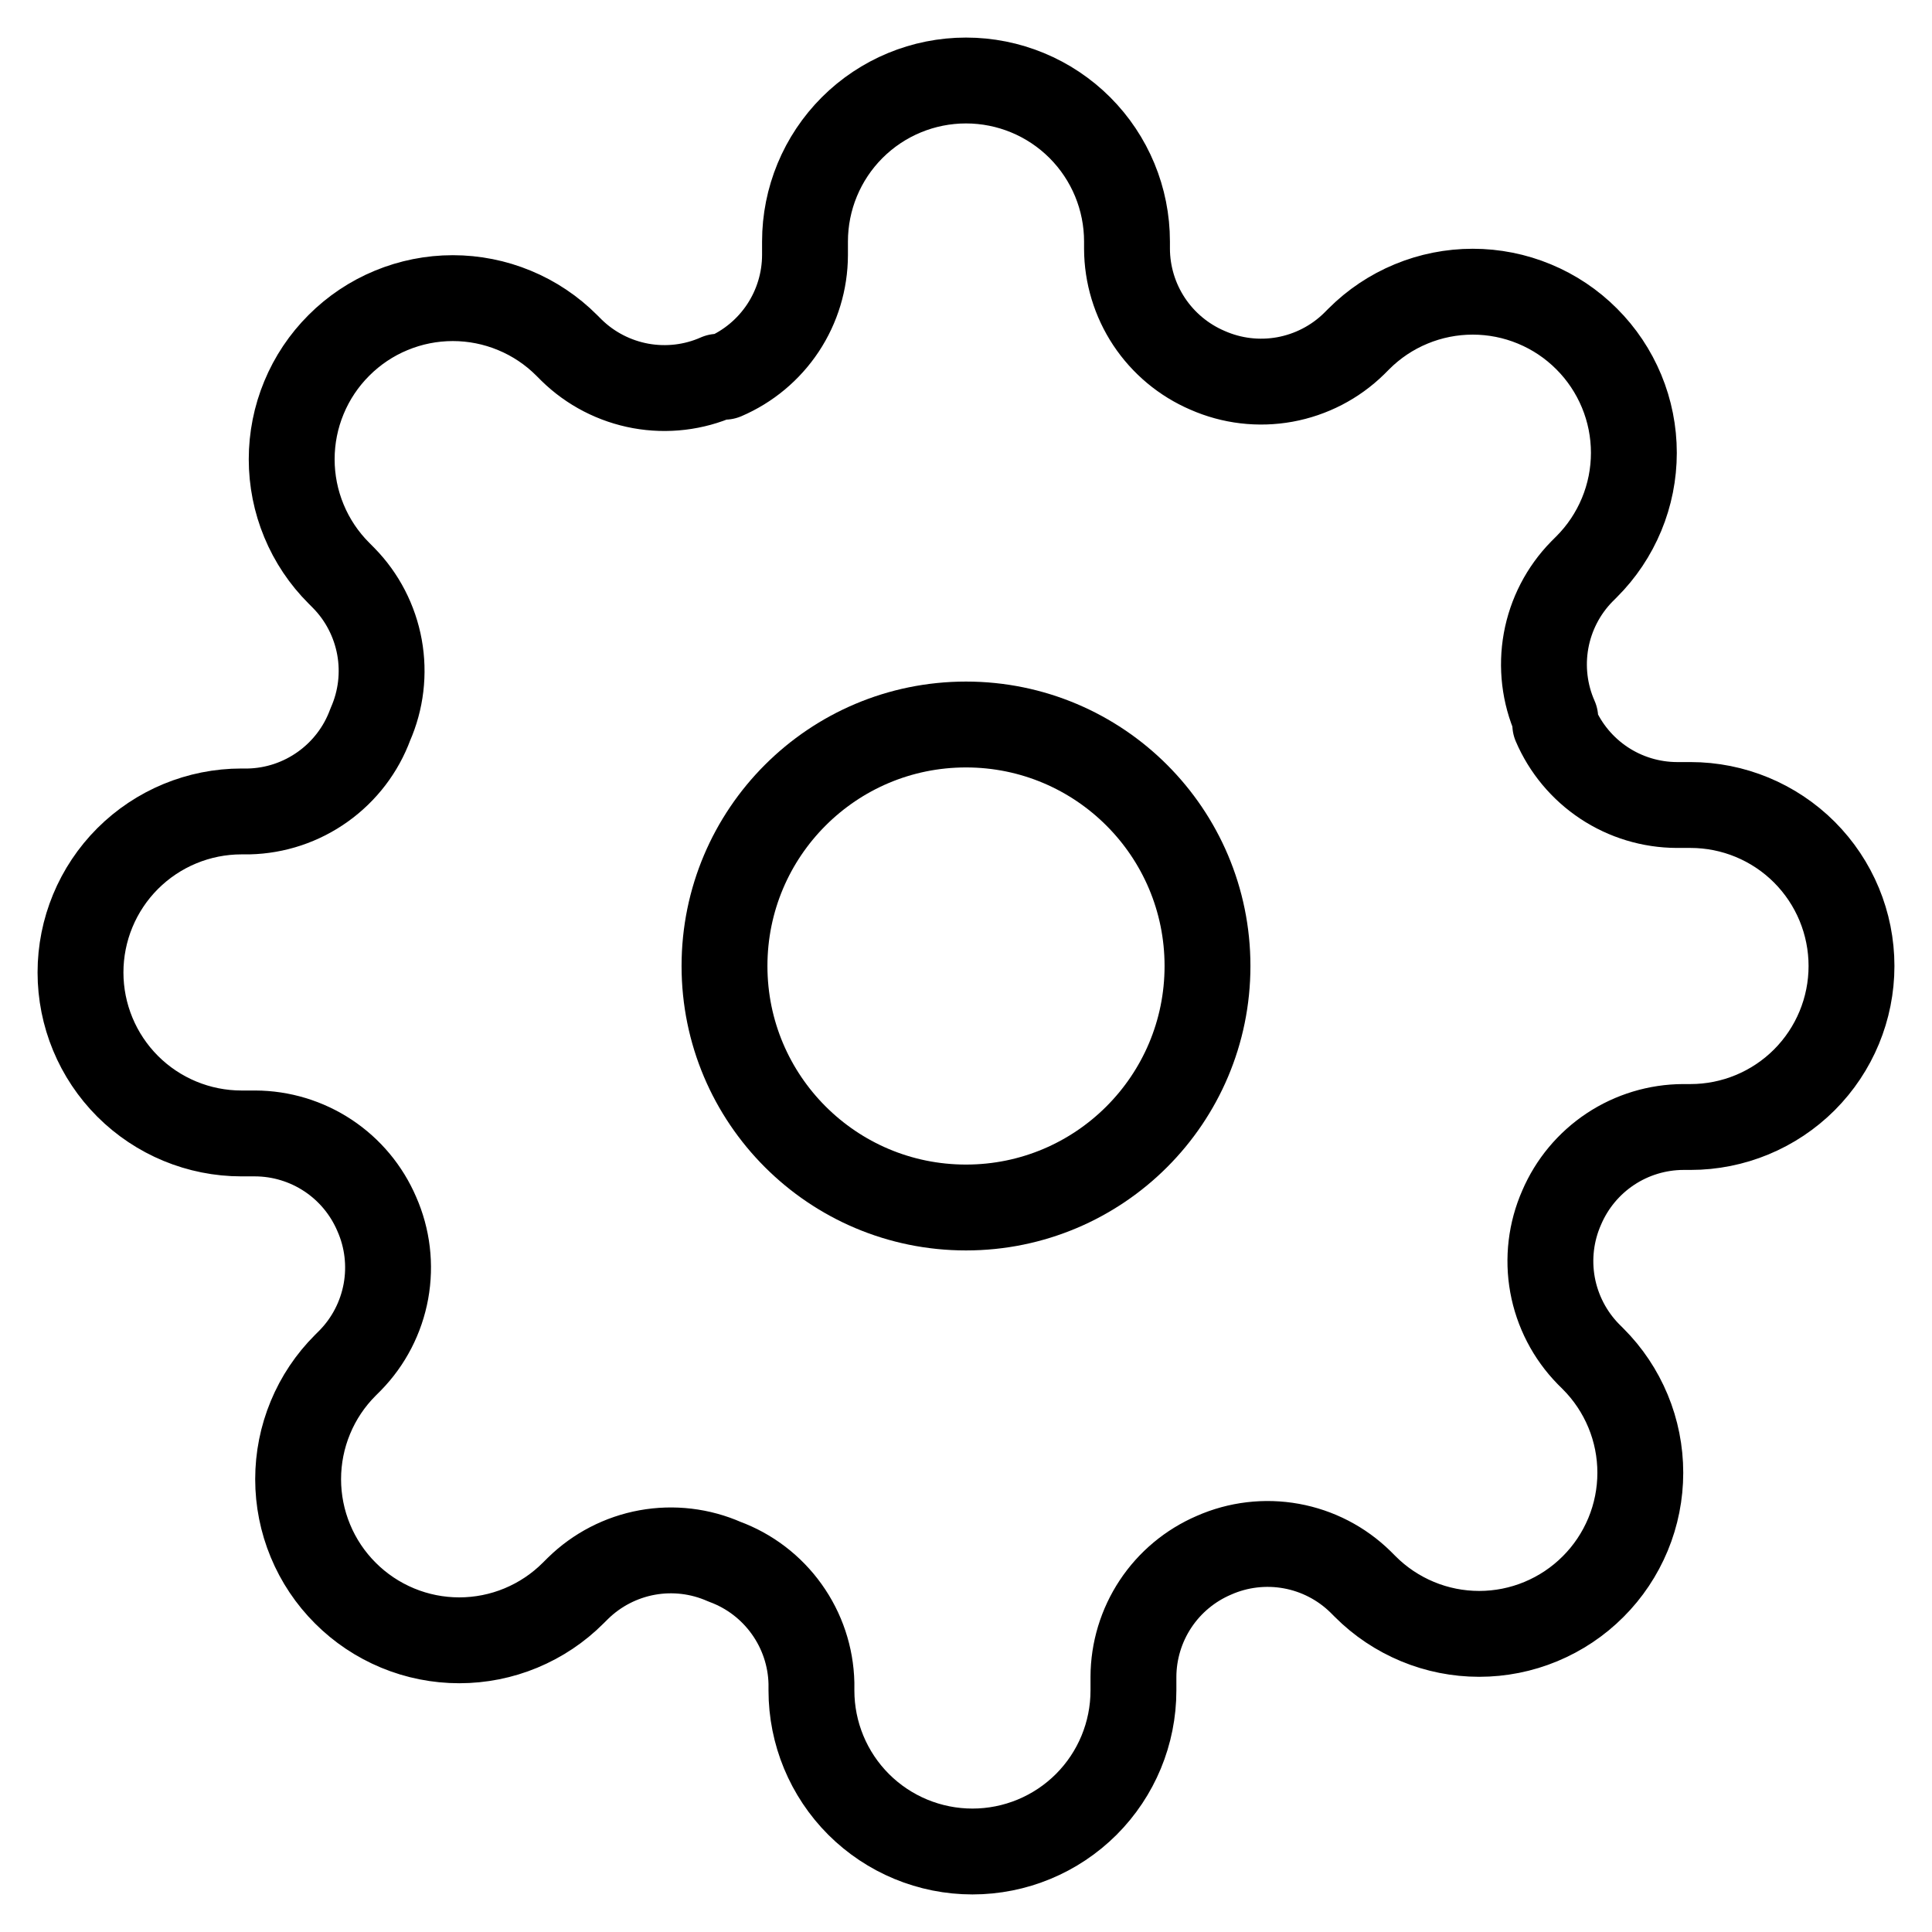 <svg width="45" height="45" viewBox="0 0 45 45" fill="none" xmlns="http://www.w3.org/2000/svg">
<g clip-path="url(#clip0_62_9277)">
<path d="M22.5 28.125C25.607 28.125 28.125 25.607 28.125 22.5C28.125 19.393 25.607 16.875 22.5 16.875C19.393 16.875 16.875 19.393 16.875 22.5C16.875 25.607 19.393 28.125 22.5 28.125Z" stroke="black" stroke-width="2" stroke-linecap="round" stroke-linejoin="round"/>
<path d="M36.375 28.125C36.125 28.691 36.051 29.318 36.161 29.926C36.272 30.534 36.562 31.096 36.994 31.538L37.106 31.65C37.455 31.998 37.731 32.412 37.92 32.867C38.109 33.322 38.206 33.81 38.206 34.303C38.206 34.796 38.109 35.284 37.92 35.739C37.731 36.194 37.455 36.608 37.106 36.956C36.758 37.305 36.344 37.581 35.889 37.77C35.434 37.959 34.946 38.056 34.453 38.056C33.96 38.056 33.472 37.959 33.017 37.77C32.562 37.581 32.148 37.305 31.8 36.956L31.688 36.844C31.246 36.411 30.684 36.121 30.076 36.011C29.468 35.901 28.84 35.975 28.275 36.225C27.72 36.463 27.247 36.857 26.914 37.36C26.581 37.863 26.402 38.453 26.4 39.056V39.375C26.4 40.37 26.005 41.323 25.302 42.027C24.598 42.73 23.645 43.125 22.65 43.125C21.655 43.125 20.702 42.73 19.998 42.027C19.295 41.323 18.9 40.37 18.9 39.375V39.206C18.886 38.586 18.685 37.984 18.323 37.479C17.962 36.974 17.458 36.589 16.875 36.375C16.309 36.125 15.682 36.051 15.074 36.161C14.466 36.272 13.904 36.562 13.463 36.994L13.35 37.106C13.002 37.455 12.588 37.731 12.133 37.92C11.678 38.109 11.19 38.206 10.697 38.206C10.204 38.206 9.716 38.109 9.261 37.92C8.806 37.731 8.392 37.455 8.044 37.106C7.695 36.758 7.418 36.344 7.23 35.889C7.041 35.434 6.944 34.946 6.944 34.453C6.944 33.96 7.041 33.472 7.23 33.017C7.418 32.562 7.695 32.148 8.044 31.8L8.156 31.688C8.589 31.246 8.878 30.684 8.989 30.076C9.099 29.468 9.025 28.84 8.775 28.275C8.537 27.72 8.143 27.247 7.64 26.914C7.137 26.581 6.547 26.402 5.944 26.4H5.625C4.63 26.4 3.677 26.005 2.973 25.302C2.27 24.598 1.875 23.645 1.875 22.65C1.875 21.655 2.27 20.702 2.973 19.998C3.677 19.295 4.63 18.9 5.625 18.9H5.794C6.414 18.886 7.016 18.685 7.521 18.323C8.026 17.962 8.411 17.458 8.625 16.875C8.875 16.309 8.949 15.682 8.839 15.074C8.728 14.466 8.439 13.904 8.006 13.463L7.894 13.35C7.545 13.002 7.268 12.588 7.08 12.133C6.891 11.678 6.794 11.19 6.794 10.697C6.794 10.204 6.891 9.716 7.08 9.261C7.268 8.806 7.545 8.392 7.894 8.044C8.242 7.695 8.656 7.418 9.111 7.23C9.566 7.041 10.054 6.944 10.547 6.944C11.04 6.944 11.528 7.041 11.983 7.23C12.438 7.418 12.852 7.695 13.2 8.044L13.312 8.156C13.754 8.589 14.316 8.878 14.924 8.989C15.532 9.099 16.16 9.025 16.725 8.775H16.875C17.43 8.537 17.902 8.143 18.236 7.64C18.569 7.137 18.748 6.547 18.75 5.944V5.625C18.75 4.63 19.145 3.677 19.848 2.973C20.552 2.27 21.505 1.875 22.5 1.875C23.495 1.875 24.448 2.27 25.152 2.973C25.855 3.677 26.25 4.63 26.25 5.625V5.794C26.252 6.397 26.431 6.987 26.764 7.49C27.098 7.993 27.57 8.387 28.125 8.625C28.691 8.875 29.318 8.949 29.926 8.839C30.534 8.728 31.096 8.439 31.538 8.006L31.65 7.894C31.998 7.545 32.412 7.268 32.867 7.08C33.322 6.891 33.81 6.794 34.303 6.794C34.796 6.794 35.284 6.891 35.739 7.08C36.194 7.268 36.608 7.545 36.956 7.894C37.305 8.242 37.581 8.656 37.77 9.111C37.959 9.566 38.056 10.054 38.056 10.547C38.056 11.04 37.959 11.528 37.77 11.983C37.581 12.438 37.305 12.852 36.956 13.2L36.844 13.312C36.411 13.754 36.121 14.316 36.011 14.924C35.901 15.532 35.975 16.16 36.225 16.725V16.875C36.463 17.43 36.857 17.902 37.36 18.236C37.863 18.569 38.453 18.748 39.056 18.75H39.375C40.37 18.75 41.323 19.145 42.027 19.848C42.73 20.552 43.125 21.505 43.125 22.5C43.125 23.495 42.73 24.448 42.027 25.152C41.323 25.855 40.37 26.25 39.375 26.25H39.206C38.603 26.252 38.013 26.431 37.51 26.764C37.007 27.098 36.613 27.57 36.375 28.125Z" stroke="black" stroke-width="2" stroke-linecap="round" stroke-linejoin="round"/>
</g>
<defs>
<clipPath id="clip0_62_9277">
<rect width="45" height="45" fill="white"/>
</clipPath>
</defs>
</svg>
